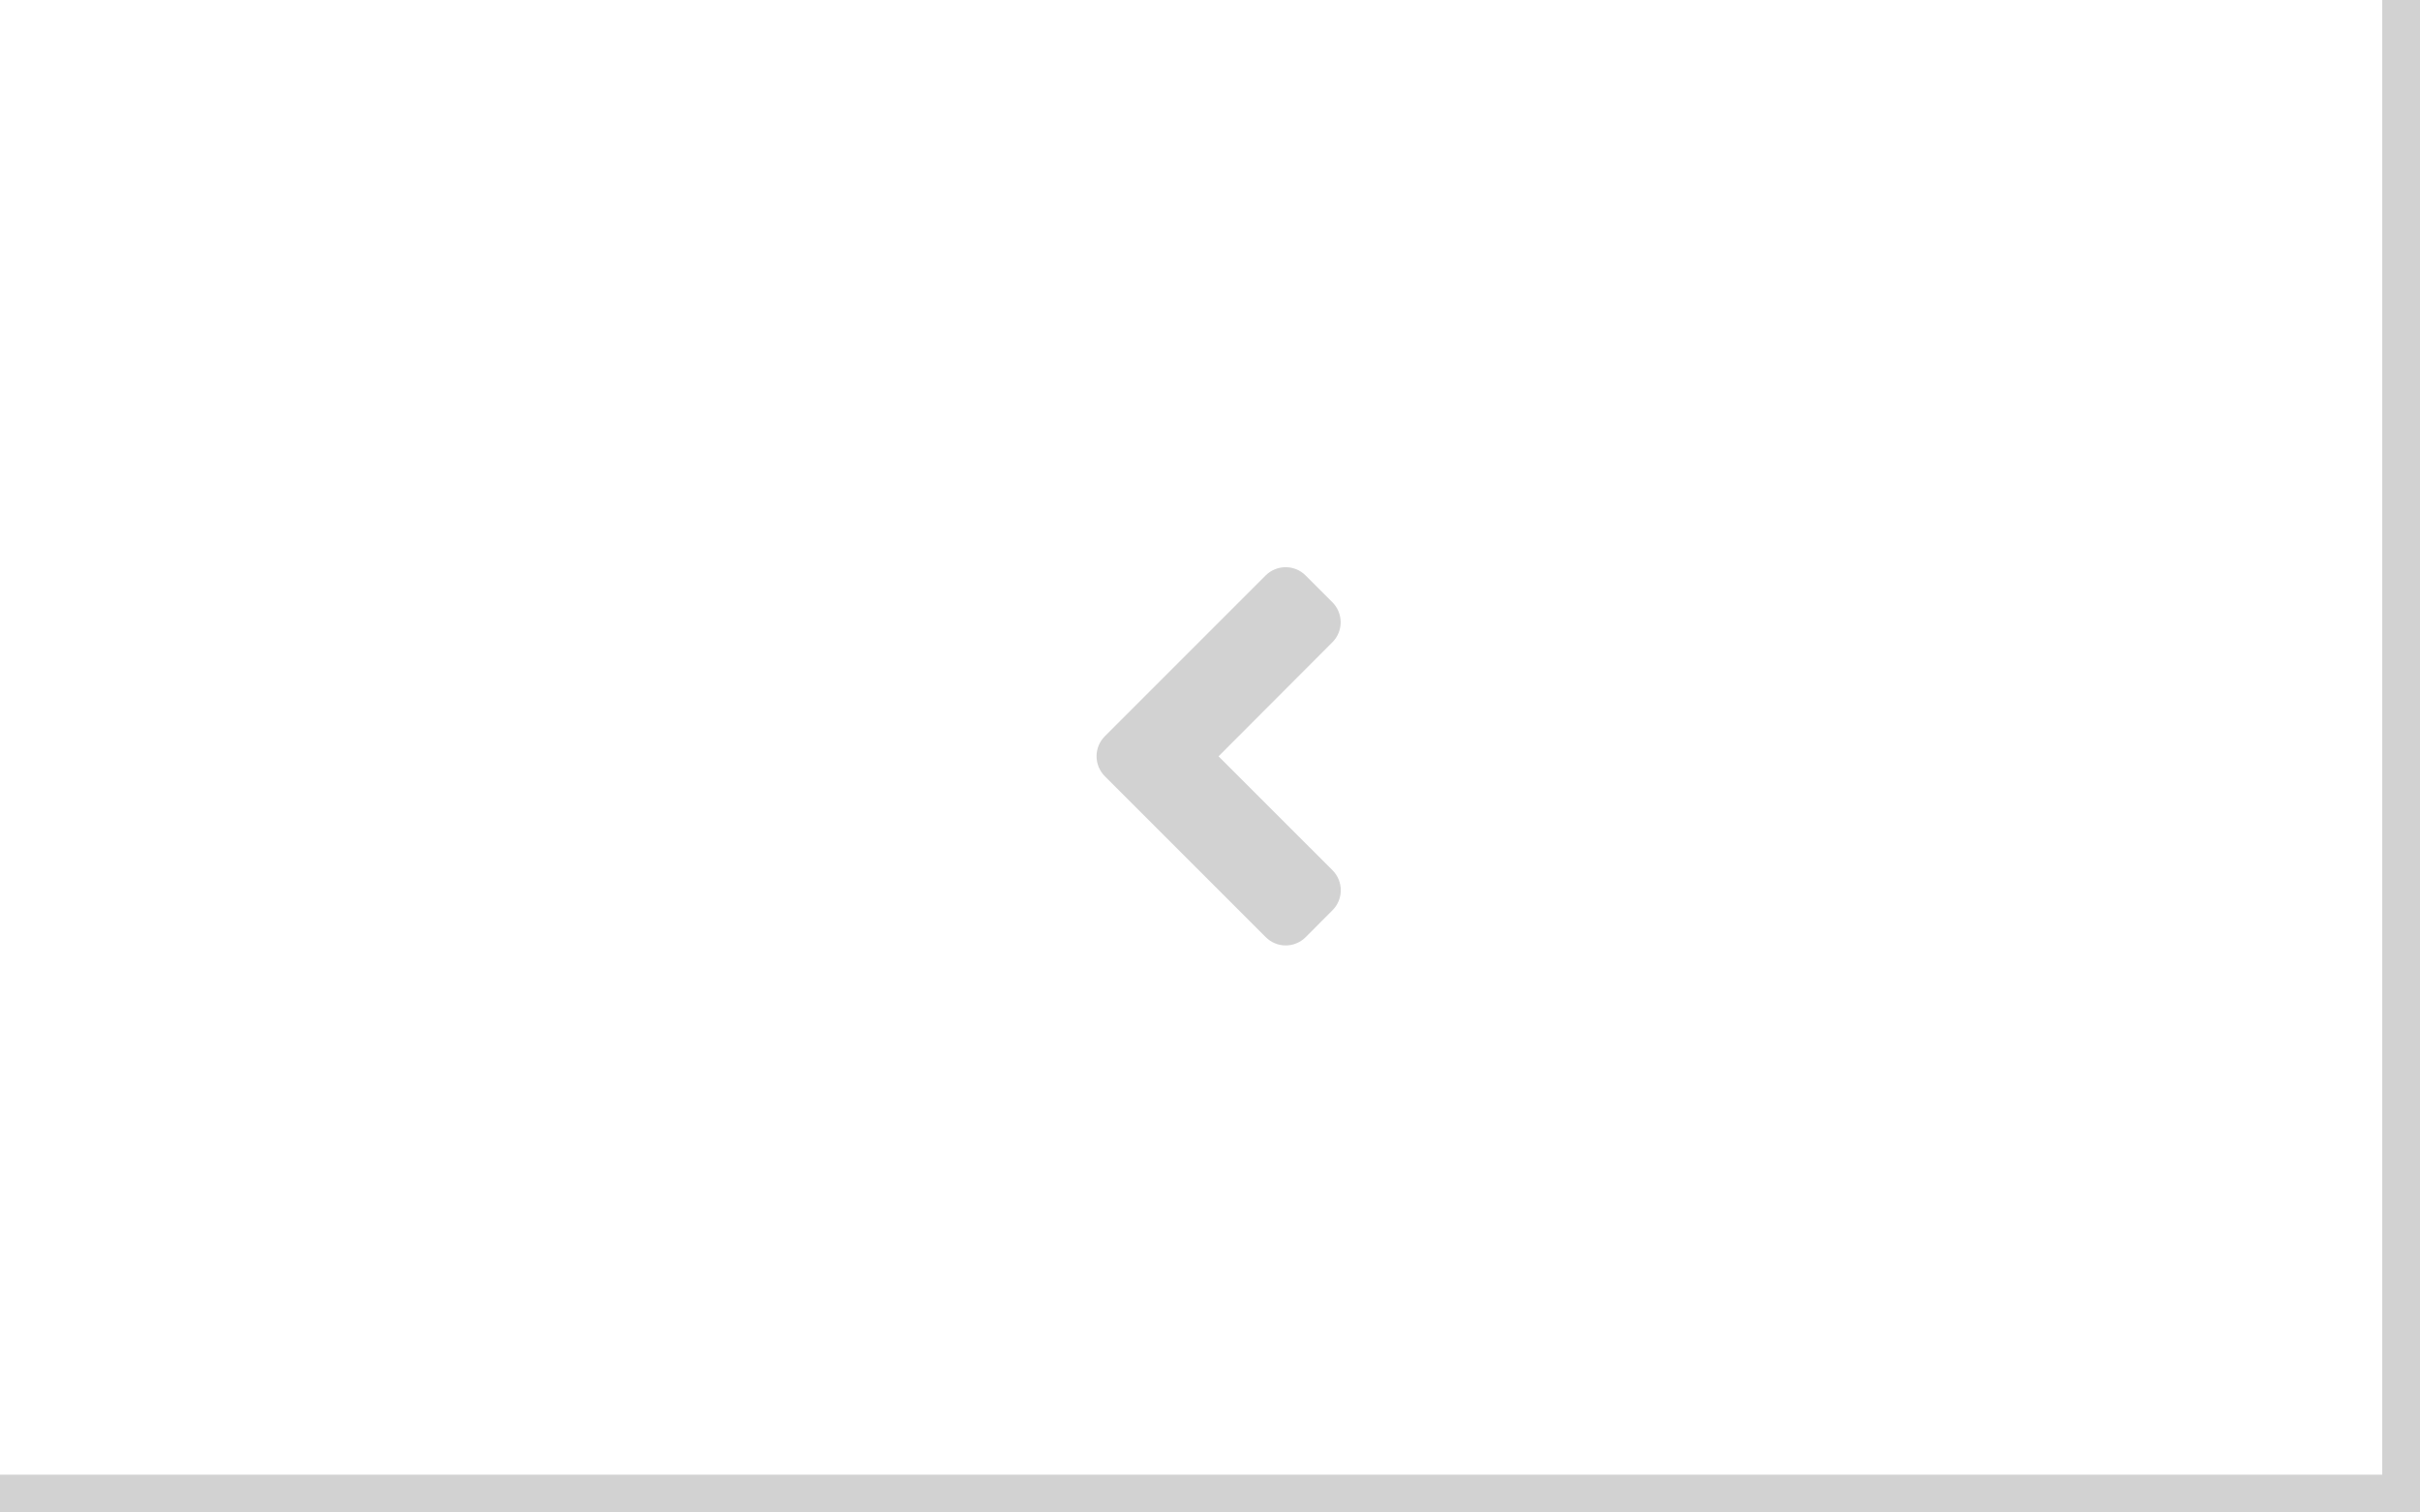 <?xml version="1.0" encoding="UTF-8"?>
<svg width="64px" height="40px" viewBox="0 0 64 40" version="1.1" xmlns="http://www.w3.org/2000/svg" xmlns:xlink="http://www.w3.org/1999/xlink">
    <title></title>
    <g id="Tabs-" stroke="none" stroke-width="1" fill="none" fill-rule="evenodd">
        <g id="Tabs/4.-Overflow-arrows/Left/Disabled">
            <rect id="Background" fill="#FFFFFF" x="0" y="0" width="64" height="40"></rect>
            <rect id="Right-border" fill="#D2D2D2" transform="translate(63.5, 20) scale(1, -1) translate(-63.5, -20) " x="63" y="0" width="1" height="40"></rect>
            <g id="Arrow" transform="translate(20, 8)" fill="#D2D2D2">
                <path d="M14.532,16.783 L15.239,16.073 C15.532,15.783 15.532,15.308 15.239,15.014 L12.226,12.002 L15.236,8.986 C15.529,8.695 15.529,8.22 15.236,7.927 L14.529,7.22 C14.239,6.927 13.764,6.927 13.47,7.22 L9.22,11.47 C8.926,11.764 8.926,12.239 9.223,12.533 L13.473,16.783 C13.764,17.077 14.239,17.077 14.532,16.783 Z" id="angle-left"></path>
            </g>
            <rect id="Bottom-border" fill="#D2D2D2" x="0" y="39" width="64" height="1"></rect>
        </g>
    </g>
</svg>